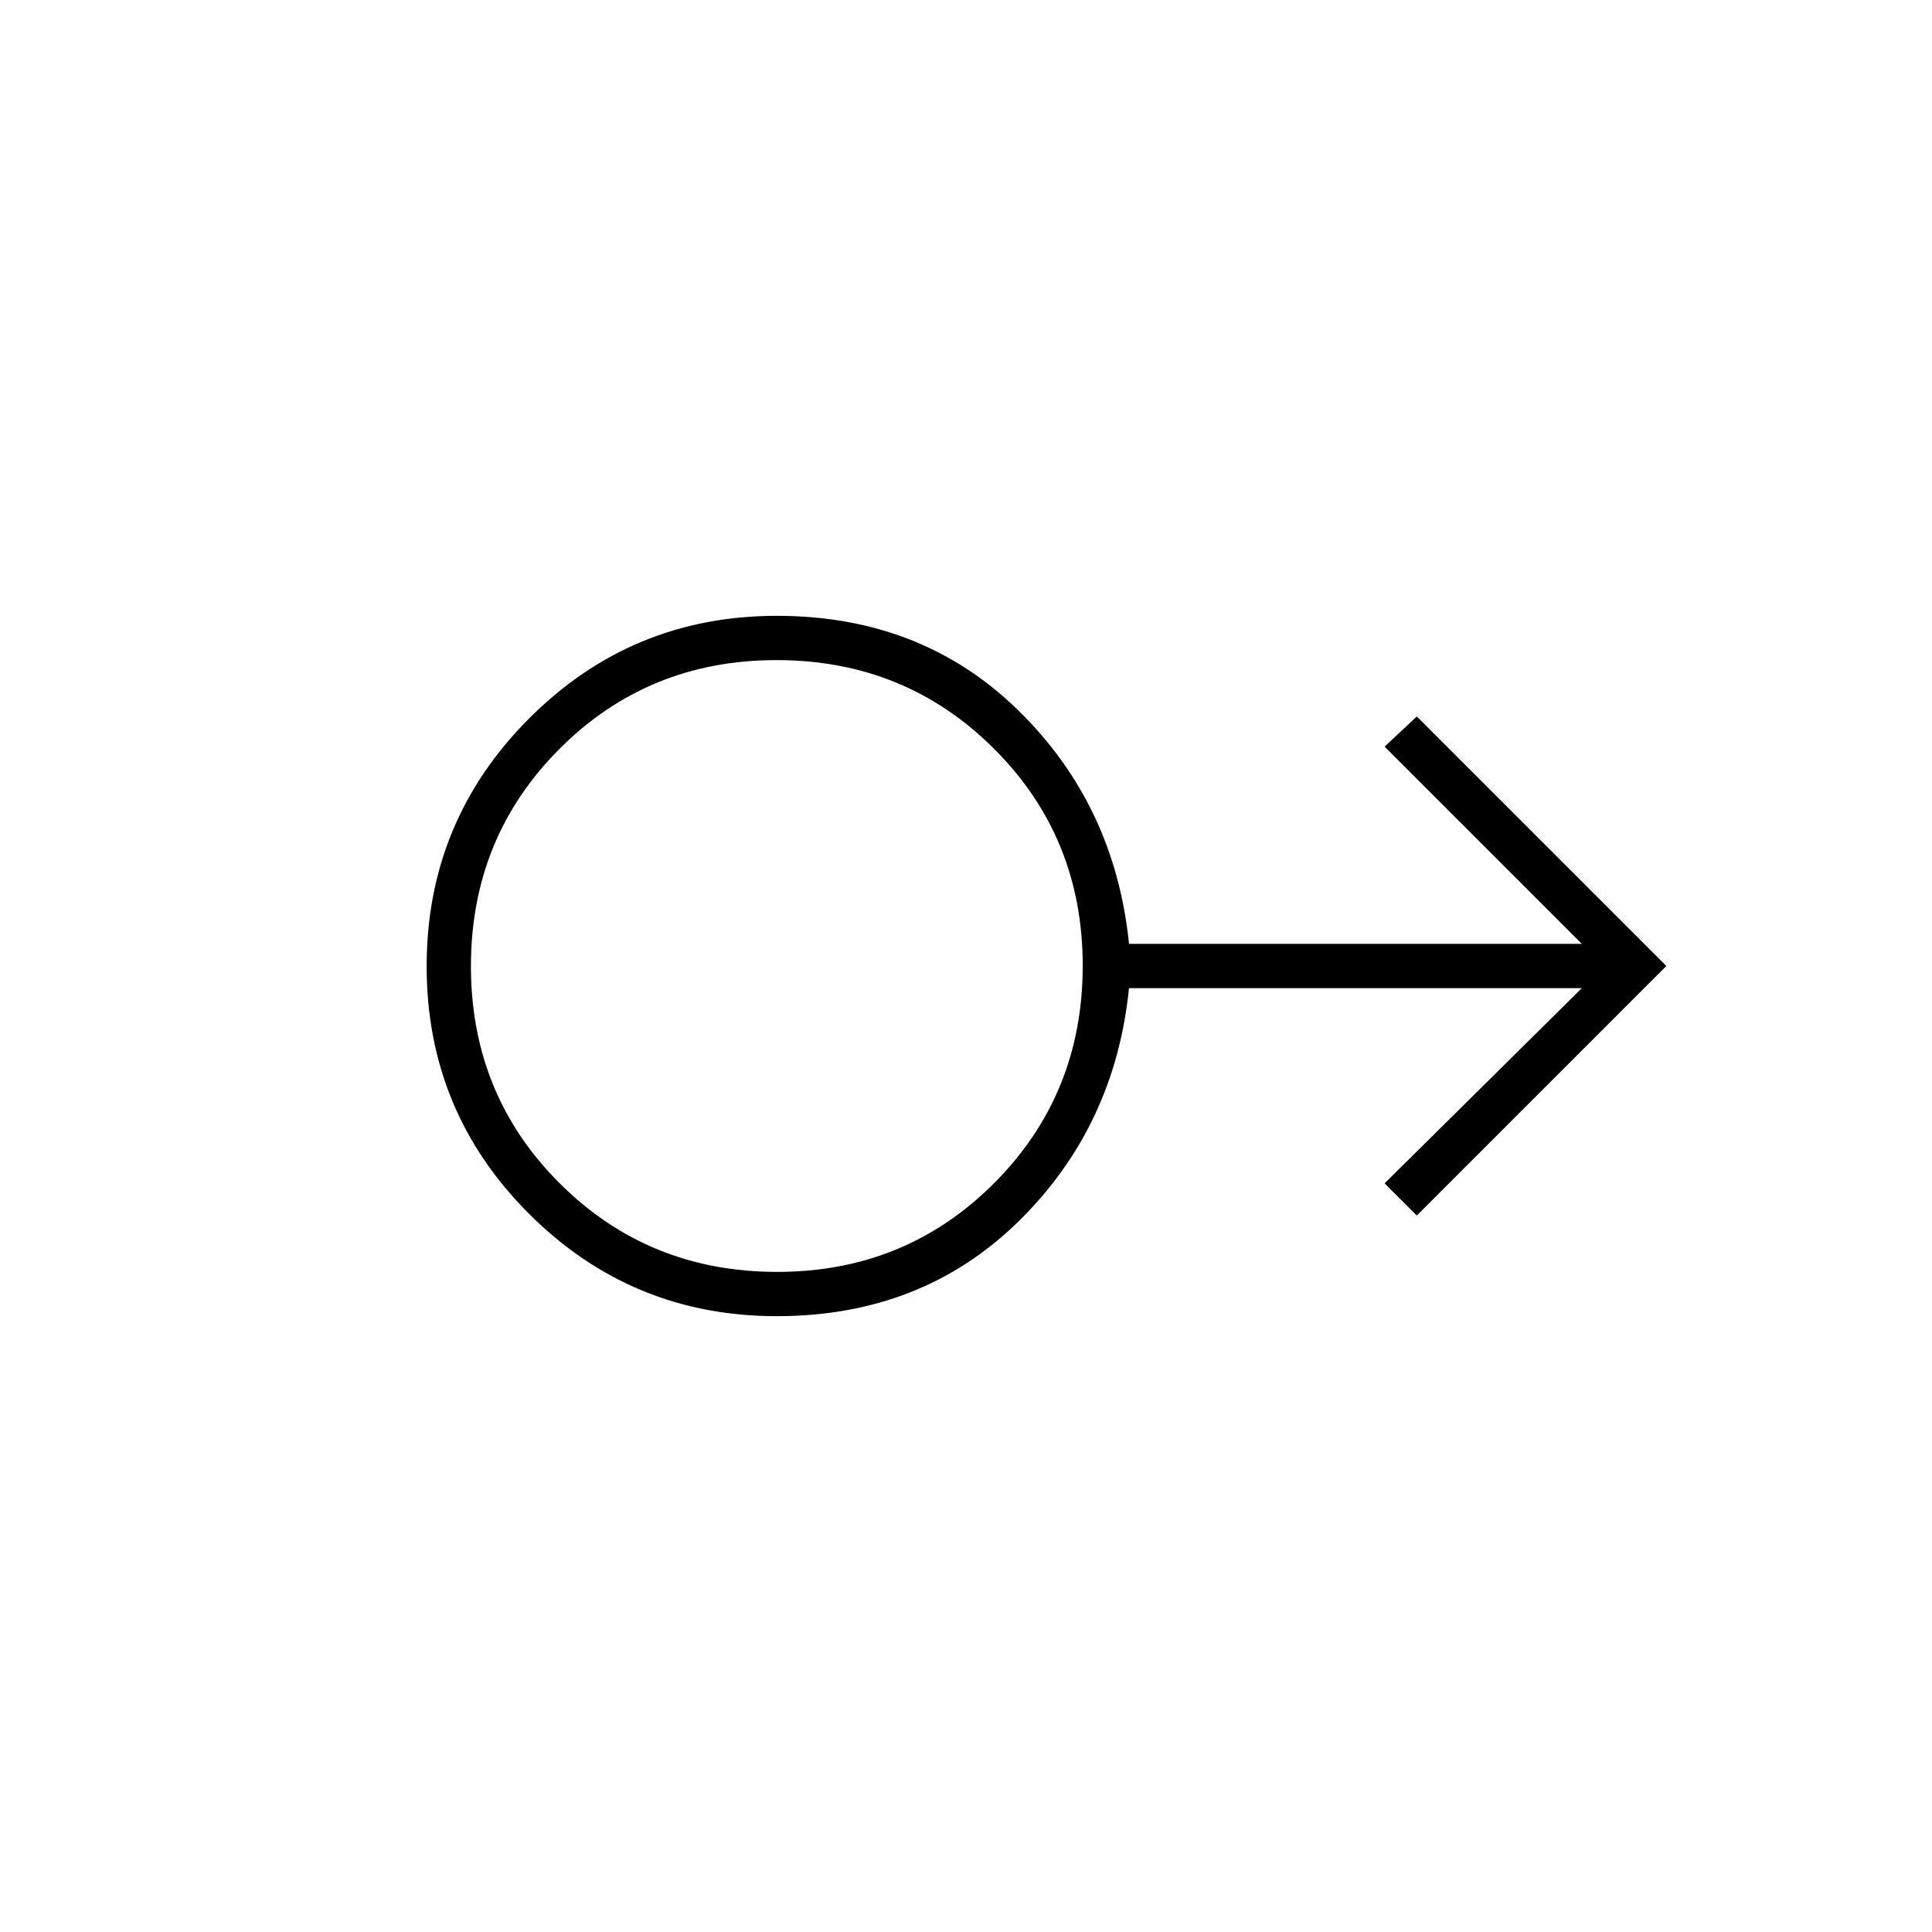 <svg xmlns="http://www.w3.org/2000/svg" width="48" height="48" viewBox="0 -960 960 960"><path d="M386-306q-72.21 0-123.1-50.85-50.9-50.85-50.9-123T262.9-603q50.89-51 123.1-51 72 0 120 47t55 116h225l-98-98 16-15 124 124-124 124-16-16 98-97H561q-7 69-55 116t-120 47Zm.12-22Q450-328 494-372.12q44-44.12 44-108T493.88-588q-44.12-44-108-44T278-587.88q-44 44.12-44 108T278.12-372q44.12 44 108 44ZM386-480Z"/></svg>